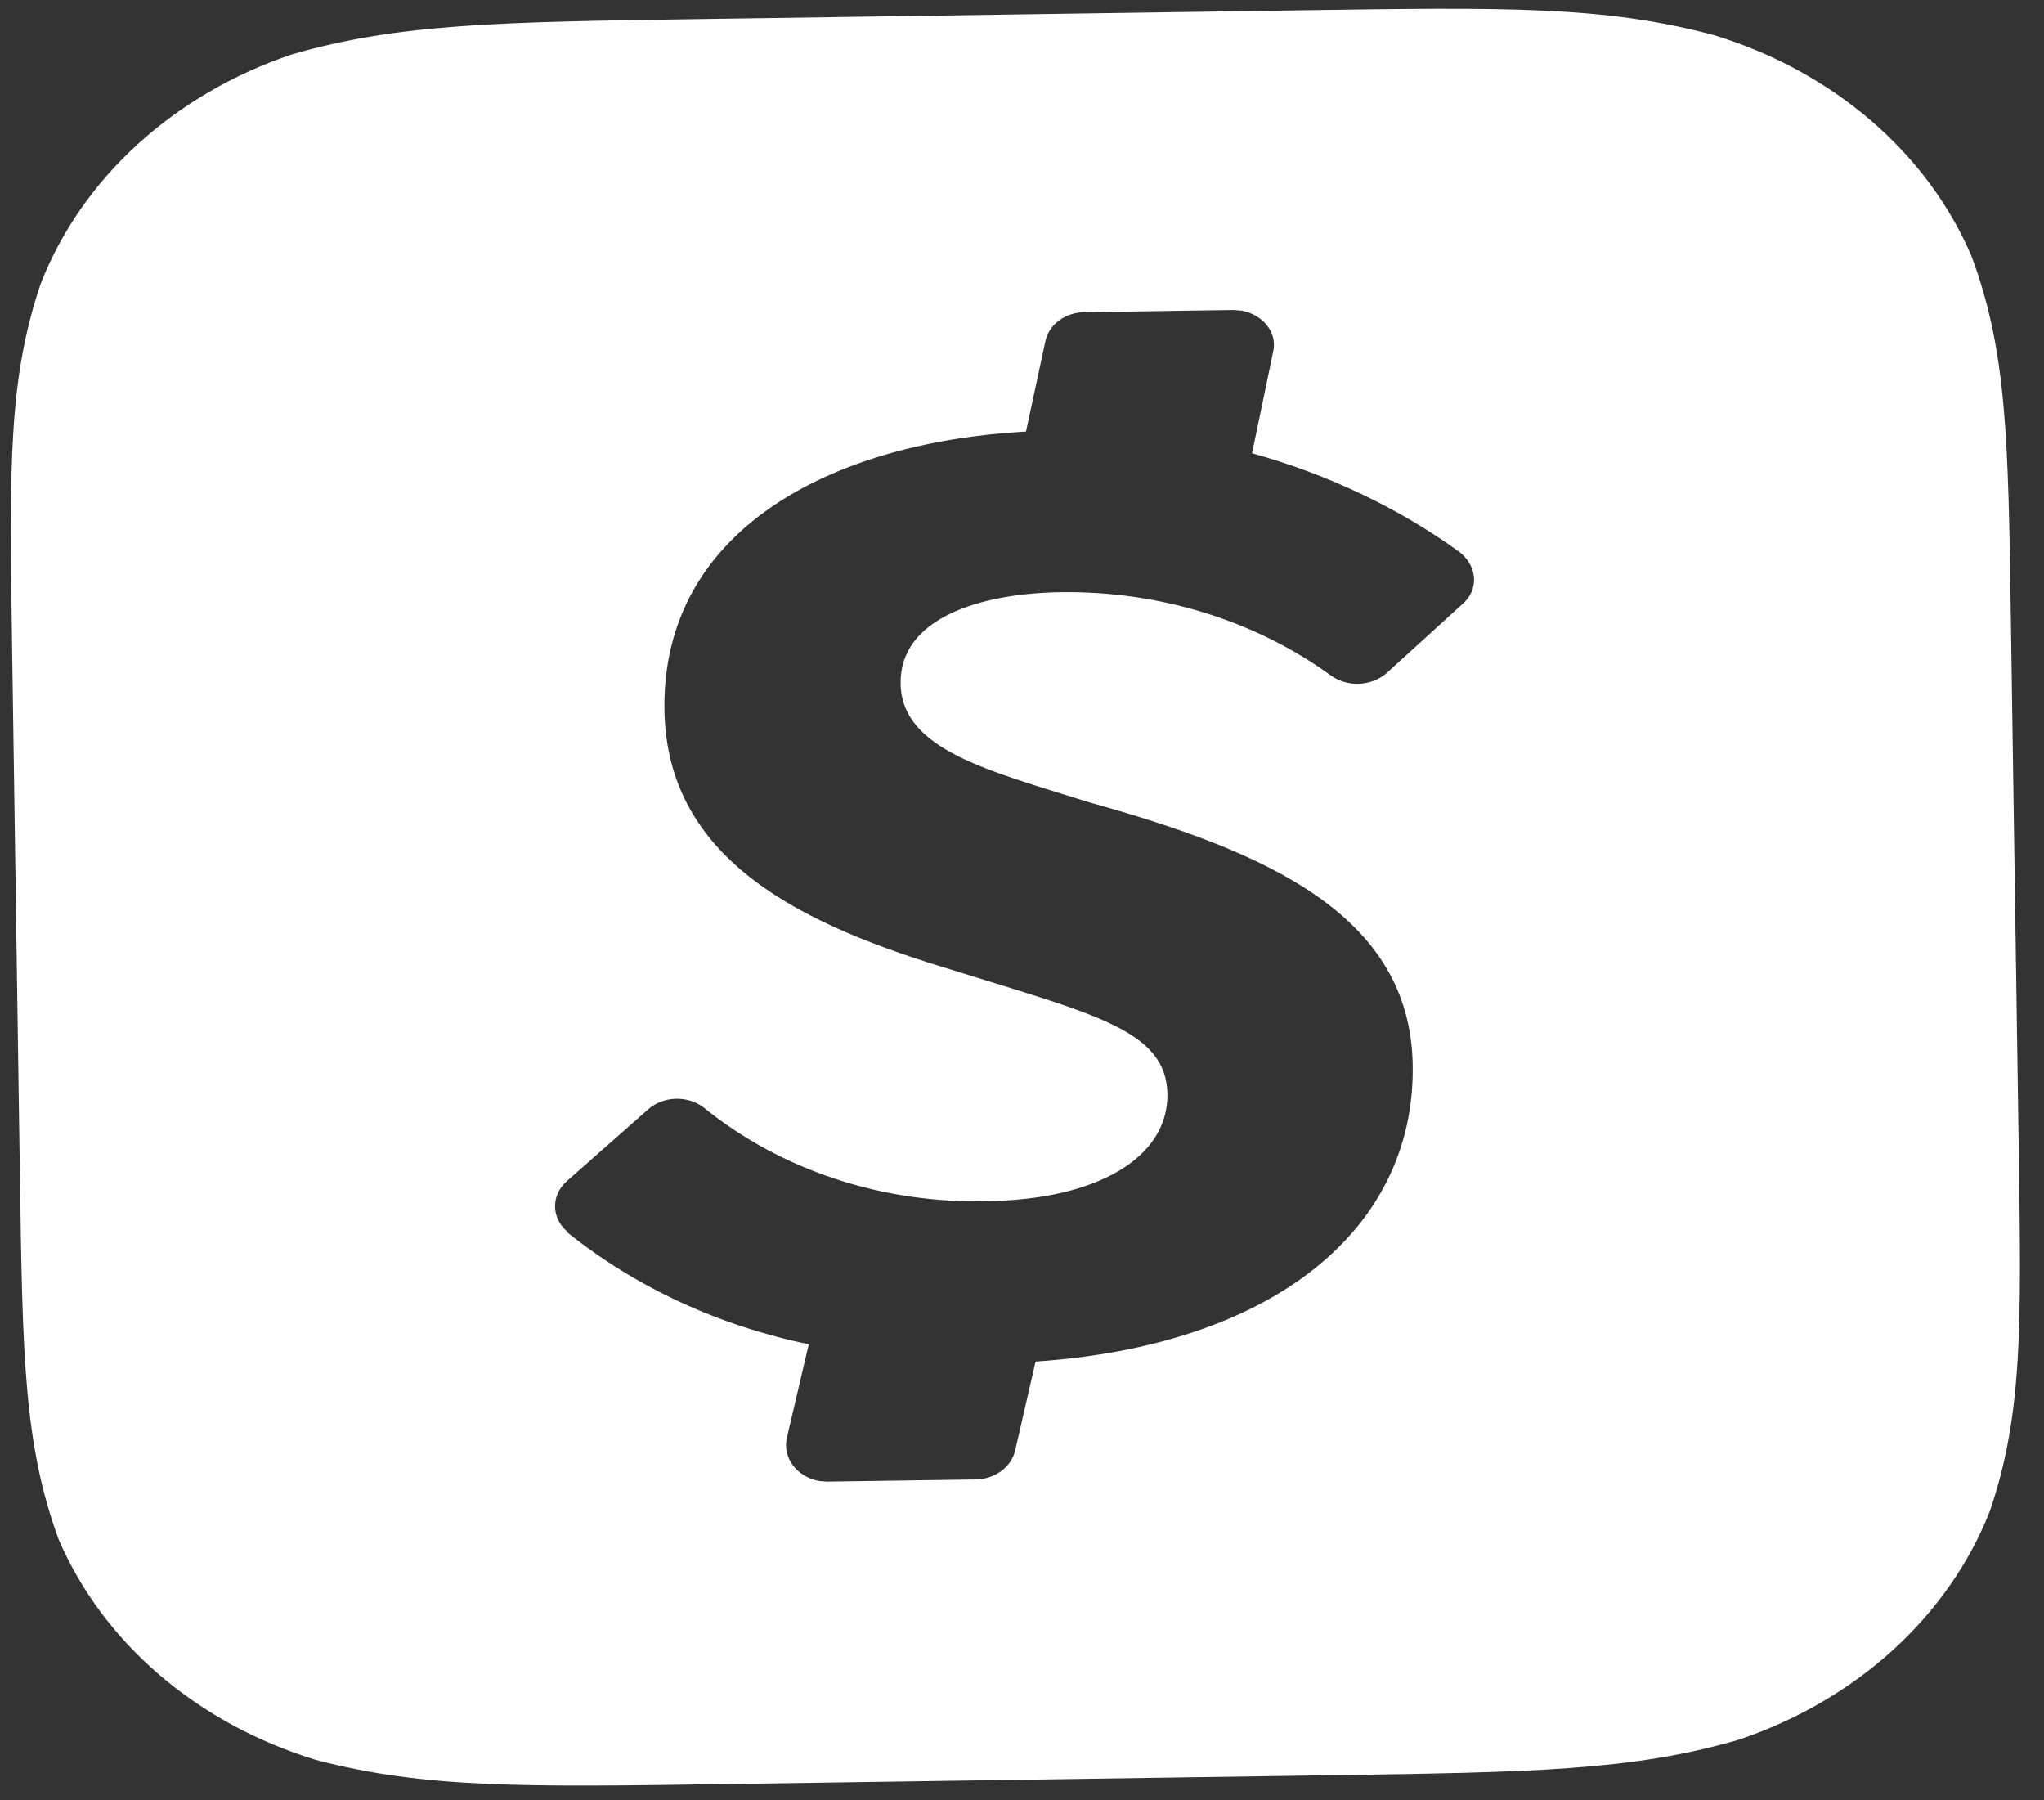 <svg width="67" height="59" viewBox="0 0 67 59" fill="none" xmlns="http://www.w3.org/2000/svg">
<rect x="0" y="0" width="67" height="59" fill="#333333" stroke="none"/>
<path d="M64.619 8.383C63.899 6.704 62.771 5.187 61.313 3.938C59.856 2.688 58.105 1.737 56.184 1.151C52.593 0.191 49.345 0.238 42.738 0.335L22.919 0.625C16.367 0.72 13.064 0.769 9.557 1.785C7.651 2.429 5.928 3.435 4.508 4.731C3.088 6.027 2.006 7.581 1.339 9.284C0.267 12.435 0.309 15.328 0.395 21.115L0.654 38.643C0.74 44.453 0.782 47.323 1.92 50.441C2.641 52.119 3.769 53.637 5.226 54.886C6.684 56.136 8.434 57.087 10.355 57.673C13.919 58.609 17.195 58.562 23.746 58.466L43.62 58.175C50.199 58.079 53.475 58.031 56.983 57.015C58.893 56.373 60.622 55.369 62.047 54.073C63.472 52.776 64.557 51.221 65.227 49.515C66.3 46.364 66.257 43.471 66.172 37.684L65.913 20.204C65.828 14.394 65.785 11.501 64.619 8.383ZM47.941 19.792L45.435 22.072C45.191 22.278 44.868 22.398 44.531 22.408C44.193 22.417 43.863 22.315 43.606 22.122C41.12 20.325 37.992 19.362 34.774 19.406C32.126 19.445 29.489 20.255 29.521 22.401C29.553 24.571 32.403 25.253 35.695 26.29C41.453 27.893 46.234 29.946 46.307 34.912C46.387 40.313 41.692 44.096 33.945 44.619L33.278 47.523C33.219 47.789 33.058 48.03 32.822 48.205C32.586 48.38 32.289 48.478 31.982 48.482L27.095 48.553L26.849 48.533C26.498 48.469 26.191 48.285 25.992 48.022C25.794 47.758 25.722 47.437 25.791 47.126L26.51 44.052C23.558 43.444 20.833 42.181 18.592 40.382L18.591 40.358C18.468 40.252 18.369 40.126 18.3 39.986C18.232 39.846 18.196 39.696 18.194 39.544C18.192 39.392 18.223 39.24 18.287 39.099C18.351 38.957 18.446 38.828 18.567 38.718L21.262 36.34C21.507 36.131 21.832 36.012 22.172 36.007C22.512 36.002 22.84 36.112 23.091 36.313C25.606 38.35 28.954 39.459 32.393 39.36C35.942 39.308 38.297 37.947 38.266 35.85C38.235 33.752 35.825 33.233 31.271 31.804C26.444 30.356 21.853 28.277 21.779 23.262C21.693 17.427 27.138 14.502 33.631 14.141L34.27 11.166C34.33 10.901 34.492 10.663 34.728 10.492C34.965 10.322 35.262 10.229 35.567 10.23L40.426 10.159L40.699 10.18C41.411 10.314 41.884 10.91 41.73 11.539L41.041 14.853C43.509 15.54 45.846 16.64 47.861 18.105L47.916 18.153C48.442 18.627 48.453 19.351 47.941 19.792Z" fill="white"/>
</svg>
